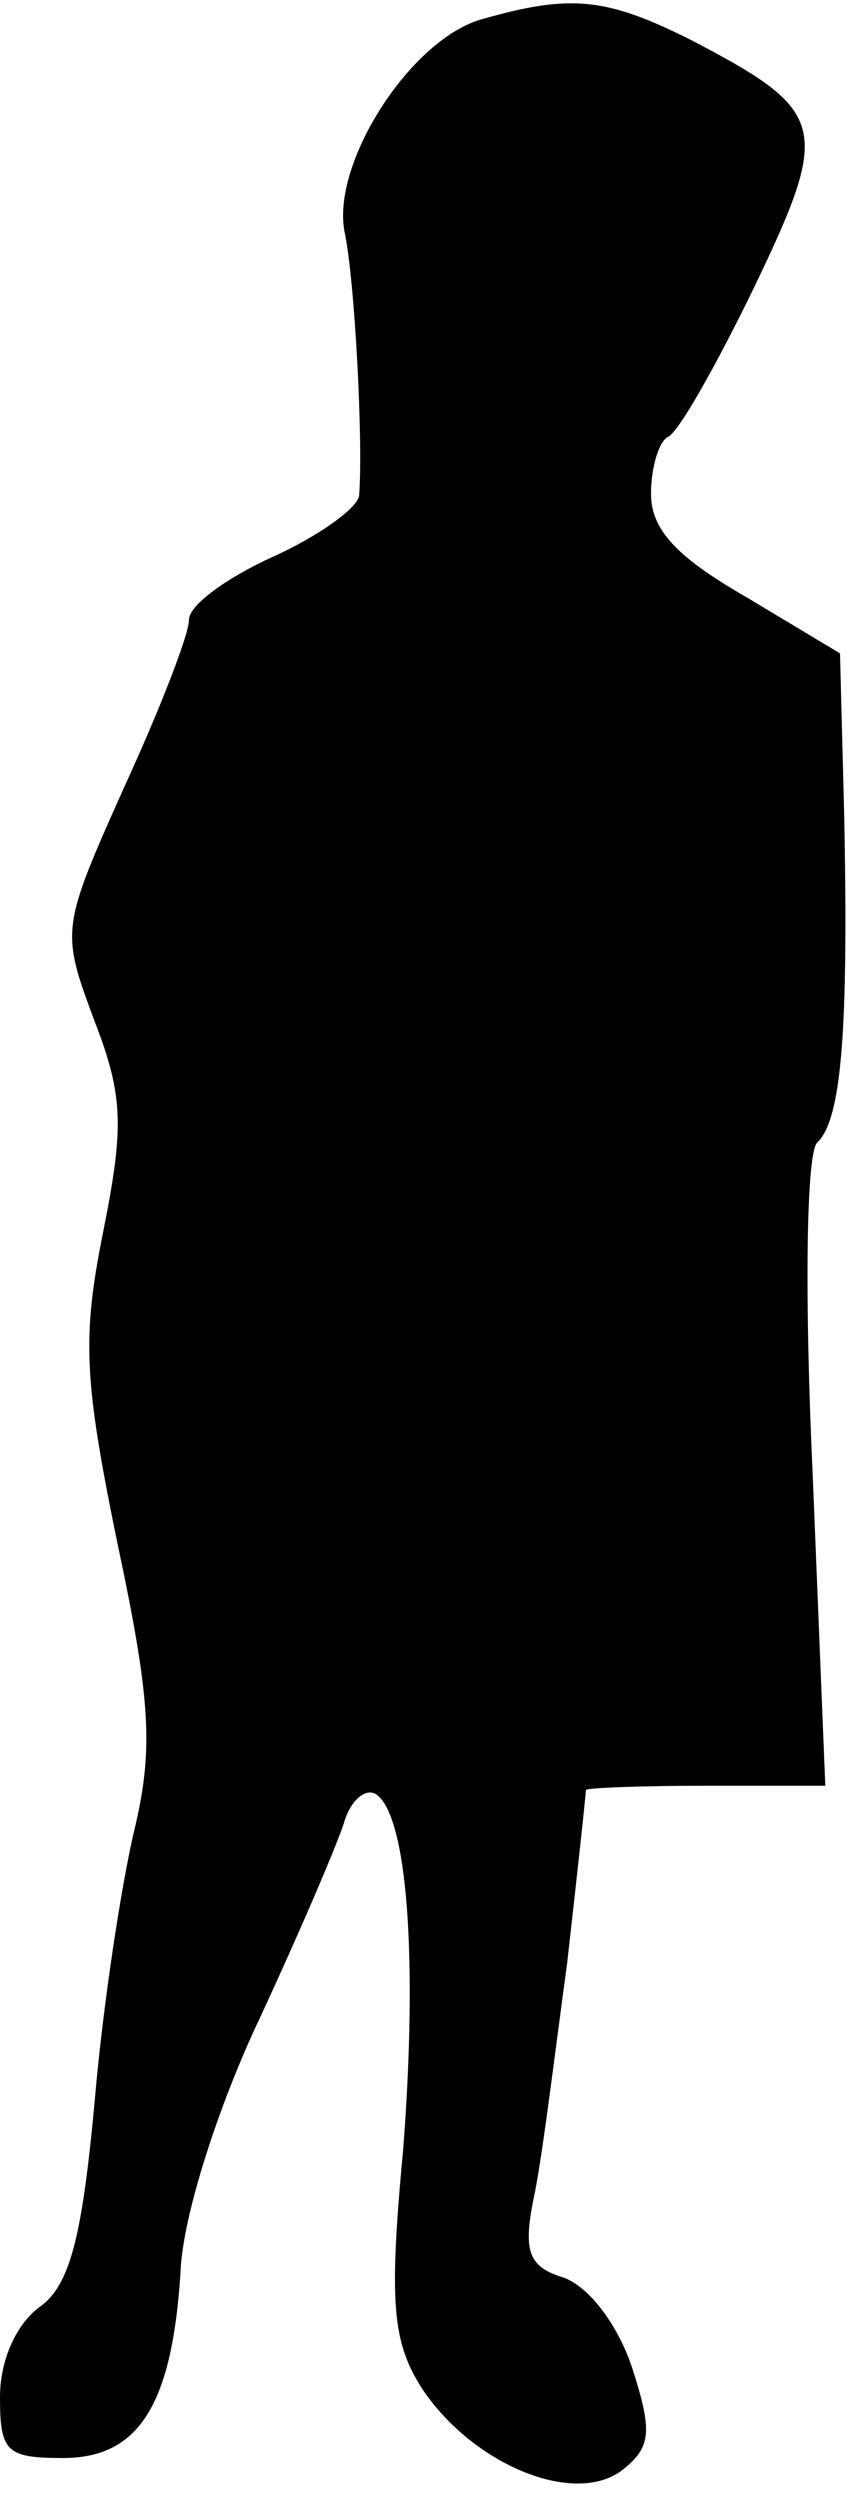 <?xml version="1.0" standalone="no"?>
<!DOCTYPE svg PUBLIC "-//W3C//DTD SVG 20010904//EN"
 "http://www.w3.org/TR/2001/REC-SVG-20010904/DTD/svg10.dtd">
<svg version="1.0" xmlns="http://www.w3.org/2000/svg"
 width="41pt" height="119pt" viewBox="0 0 41 119"
 preserveAspectRatio="xMidYMid meet">
<g transform="translate(0,119) scale(0.1,-0.1)"
fill="#000000" stroke="none">
<path fill="#000000" stroke="none" d="M230 1181 c-34 -9 -72 -68 -66 -101 5
-23 9 -101 7 -126 -1 -6 -19 -19 -41 -29 -22 -10 -40 -23 -40 -30 0 -7 -14
-43 -31 -80 -30 -67 -30 -68 -14 -111 14 -36 14 -51 4 -101 -10 -50 -9 -70 7
-148 16 -75 17 -98 8 -136 -6 -25 -15 -83 -19 -130 -6 -65 -12 -87 -26 -97
-11 -8 -19 -25 -19 -43 0 -26 3 -29 30 -29 36 0 52 25 56 89 1 26 18 79 38
121 19 41 37 83 40 93 3 10 10 16 15 13 15 -10 20 -78 13 -169 -7 -74 -5 -92
9 -114 24 -36 72 -56 95 -39 14 11 15 18 5 49 -7 21 -21 39 -33 43 -16 5 -19
12 -14 37 4 18 10 68 16 112 5 44 9 81 9 83 1 1 26 2 58 2 l56 0 -6 148 c-4
86 -3 152 2 158 12 11 15 55 13 156 l-2 77 -45 27 c-33 19 -45 32 -45 49 0 13
4 25 8 27 5 2 23 34 41 71 37 77 35 84 -30 118 -40 20 -57 22 -99 10z"/>
</g>
</svg>

